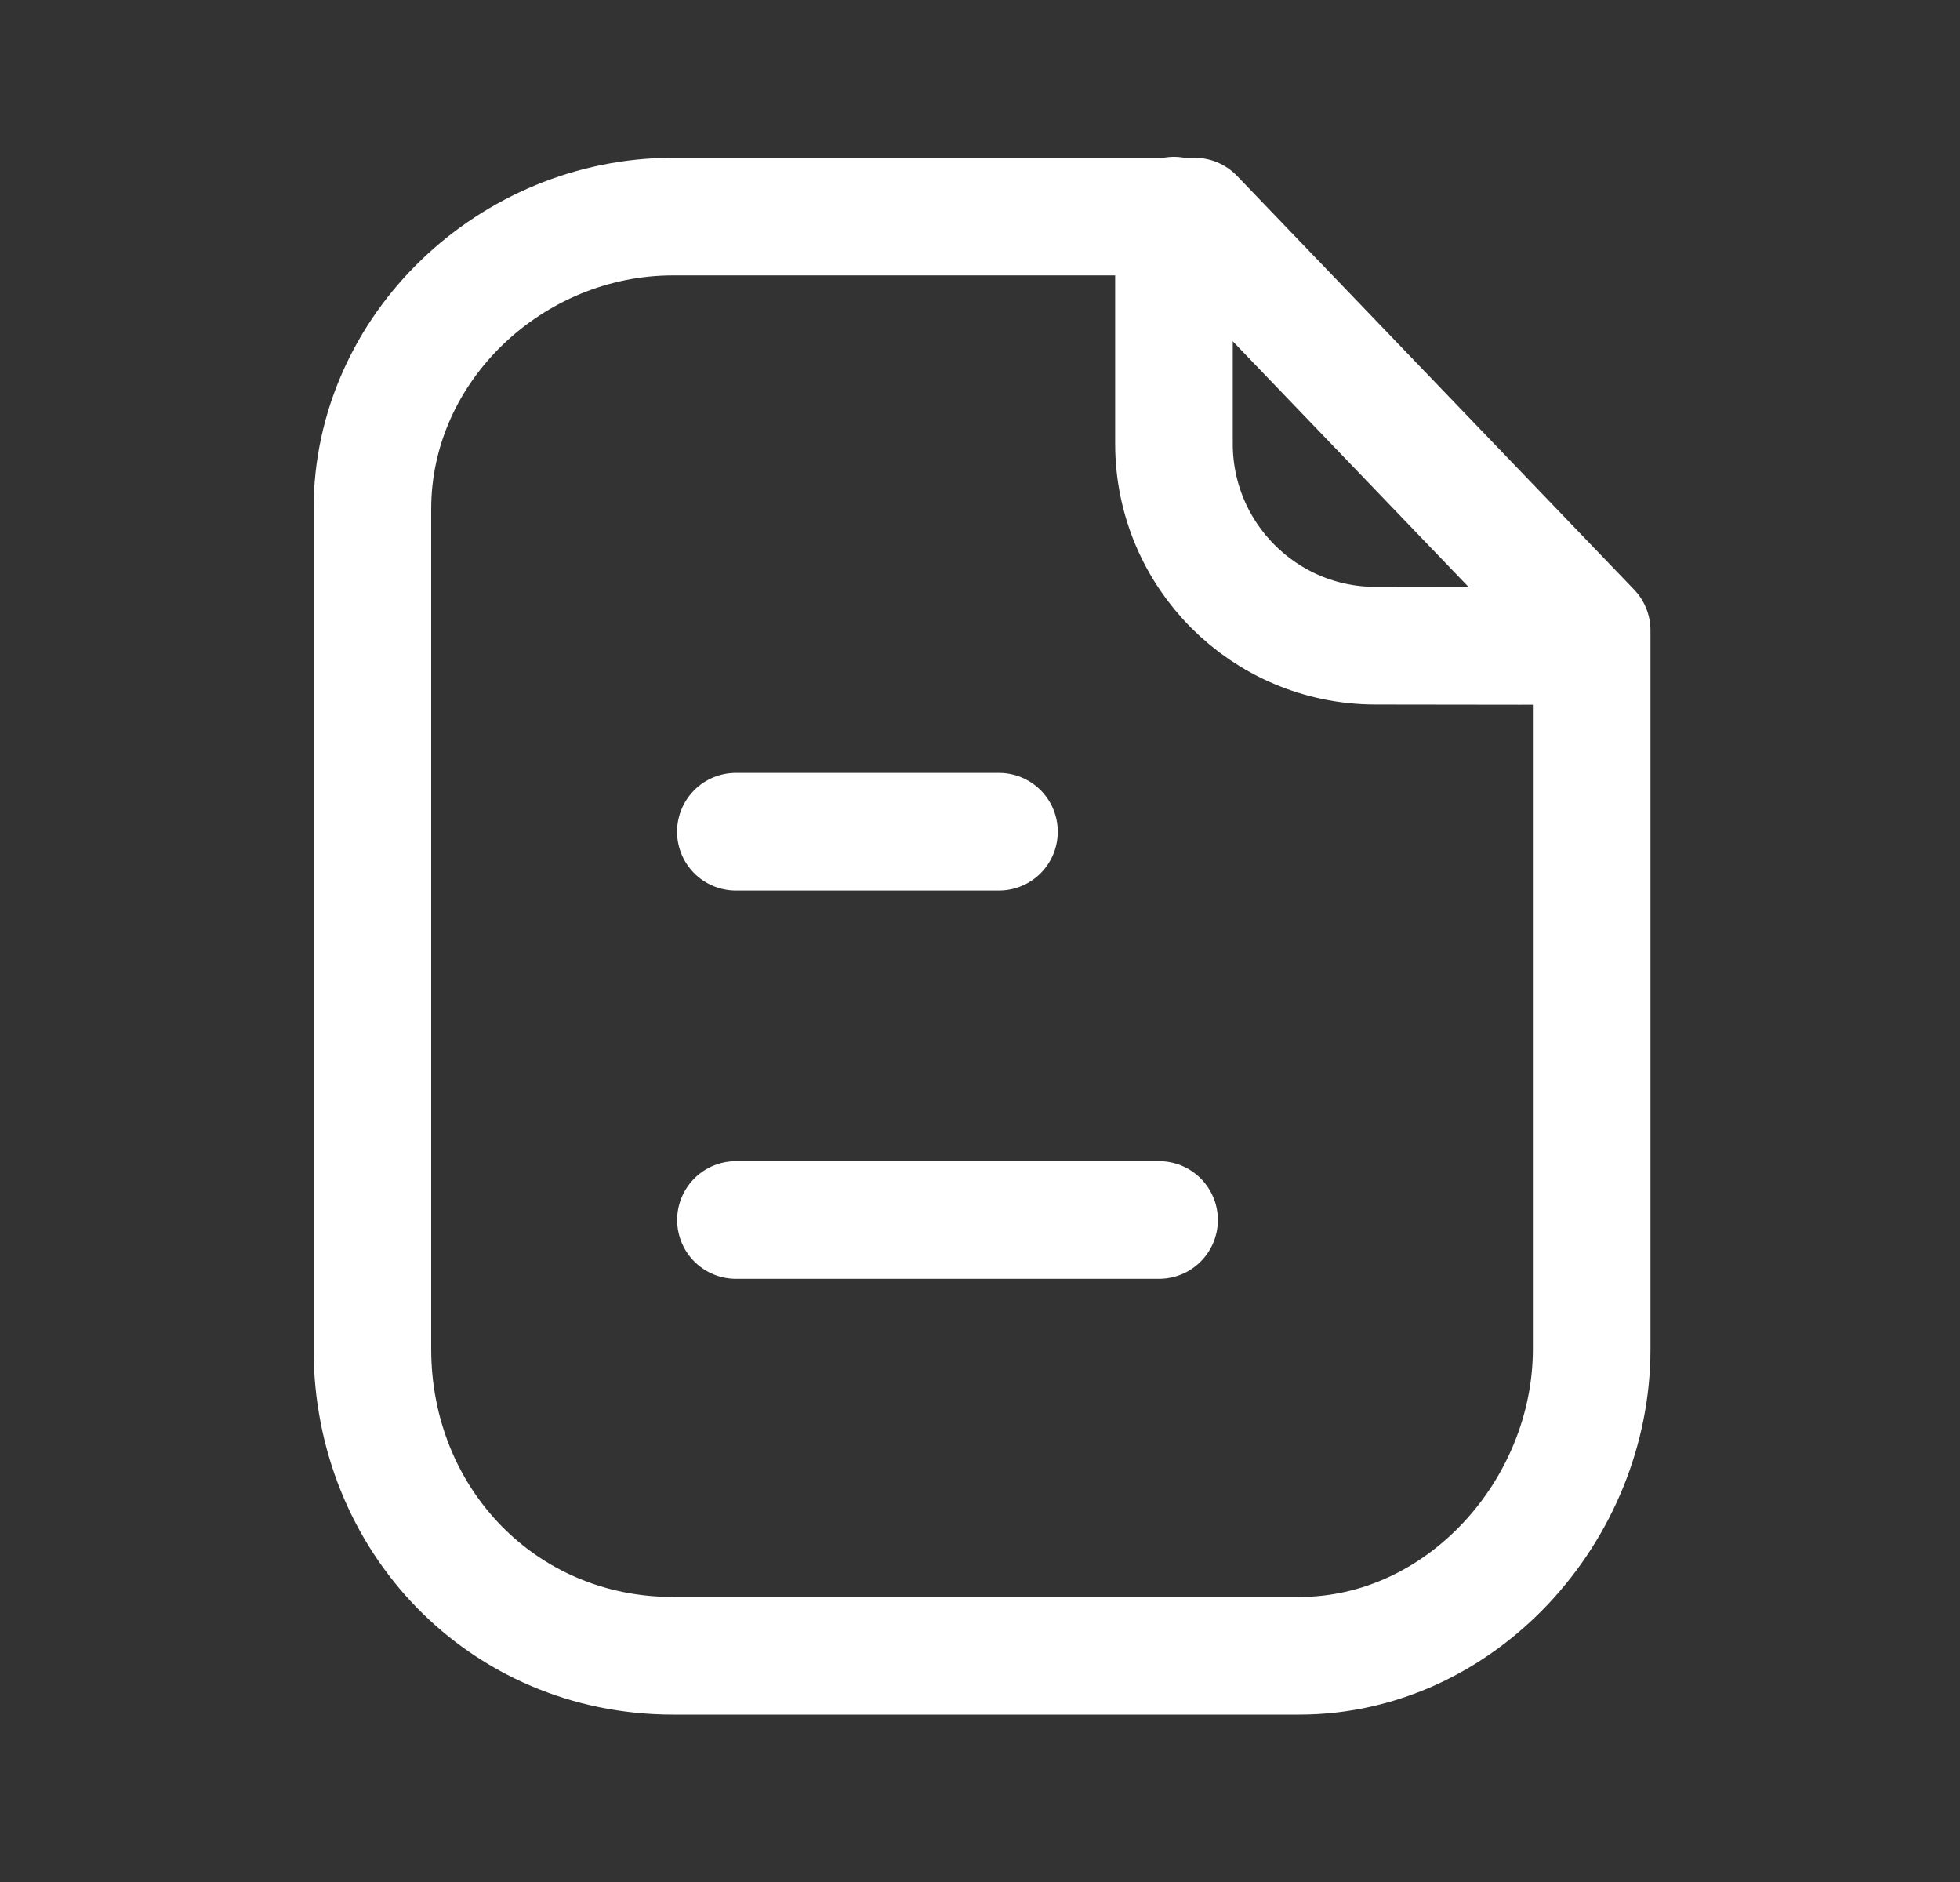 <svg width="25" height="24" viewBox="0 0 25 24" fill="none" xmlns="http://www.w3.org/2000/svg">
<rect x="0" y="0" width="25" height="24" fill="#333333" stroke="none"/>
<path fill-rule="evenodd" clip-rule="evenodd" d="M15.237 2.762H8.584C6.525 2.762 4.75 4.431 4.75 6.491V17.204C4.75 19.38 6.409 21.115 8.584 21.115H16.573C18.633 21.115 20.302 19.265 20.302 17.204V8.038L15.237 2.762Z" stroke="white" stroke-width="1.5" stroke-linecap="round" stroke-linejoin="round"/>
<path d="M14.974 2.75V5.659C14.974 7.079 16.123 8.231 17.542 8.234C18.859 8.237 20.206 8.238 20.297 8.232" stroke="white" stroke-width="1.5" stroke-linecap="round" stroke-linejoin="round"/>
<path d="M14.784 15.558H9.387" stroke="white" stroke-width="1.5" stroke-linecap="round" stroke-linejoin="round"/>
<path d="M12.742 10.606H9.386" stroke="white" stroke-width="1.5" stroke-linecap="round" stroke-linejoin="round"/>
</svg>
